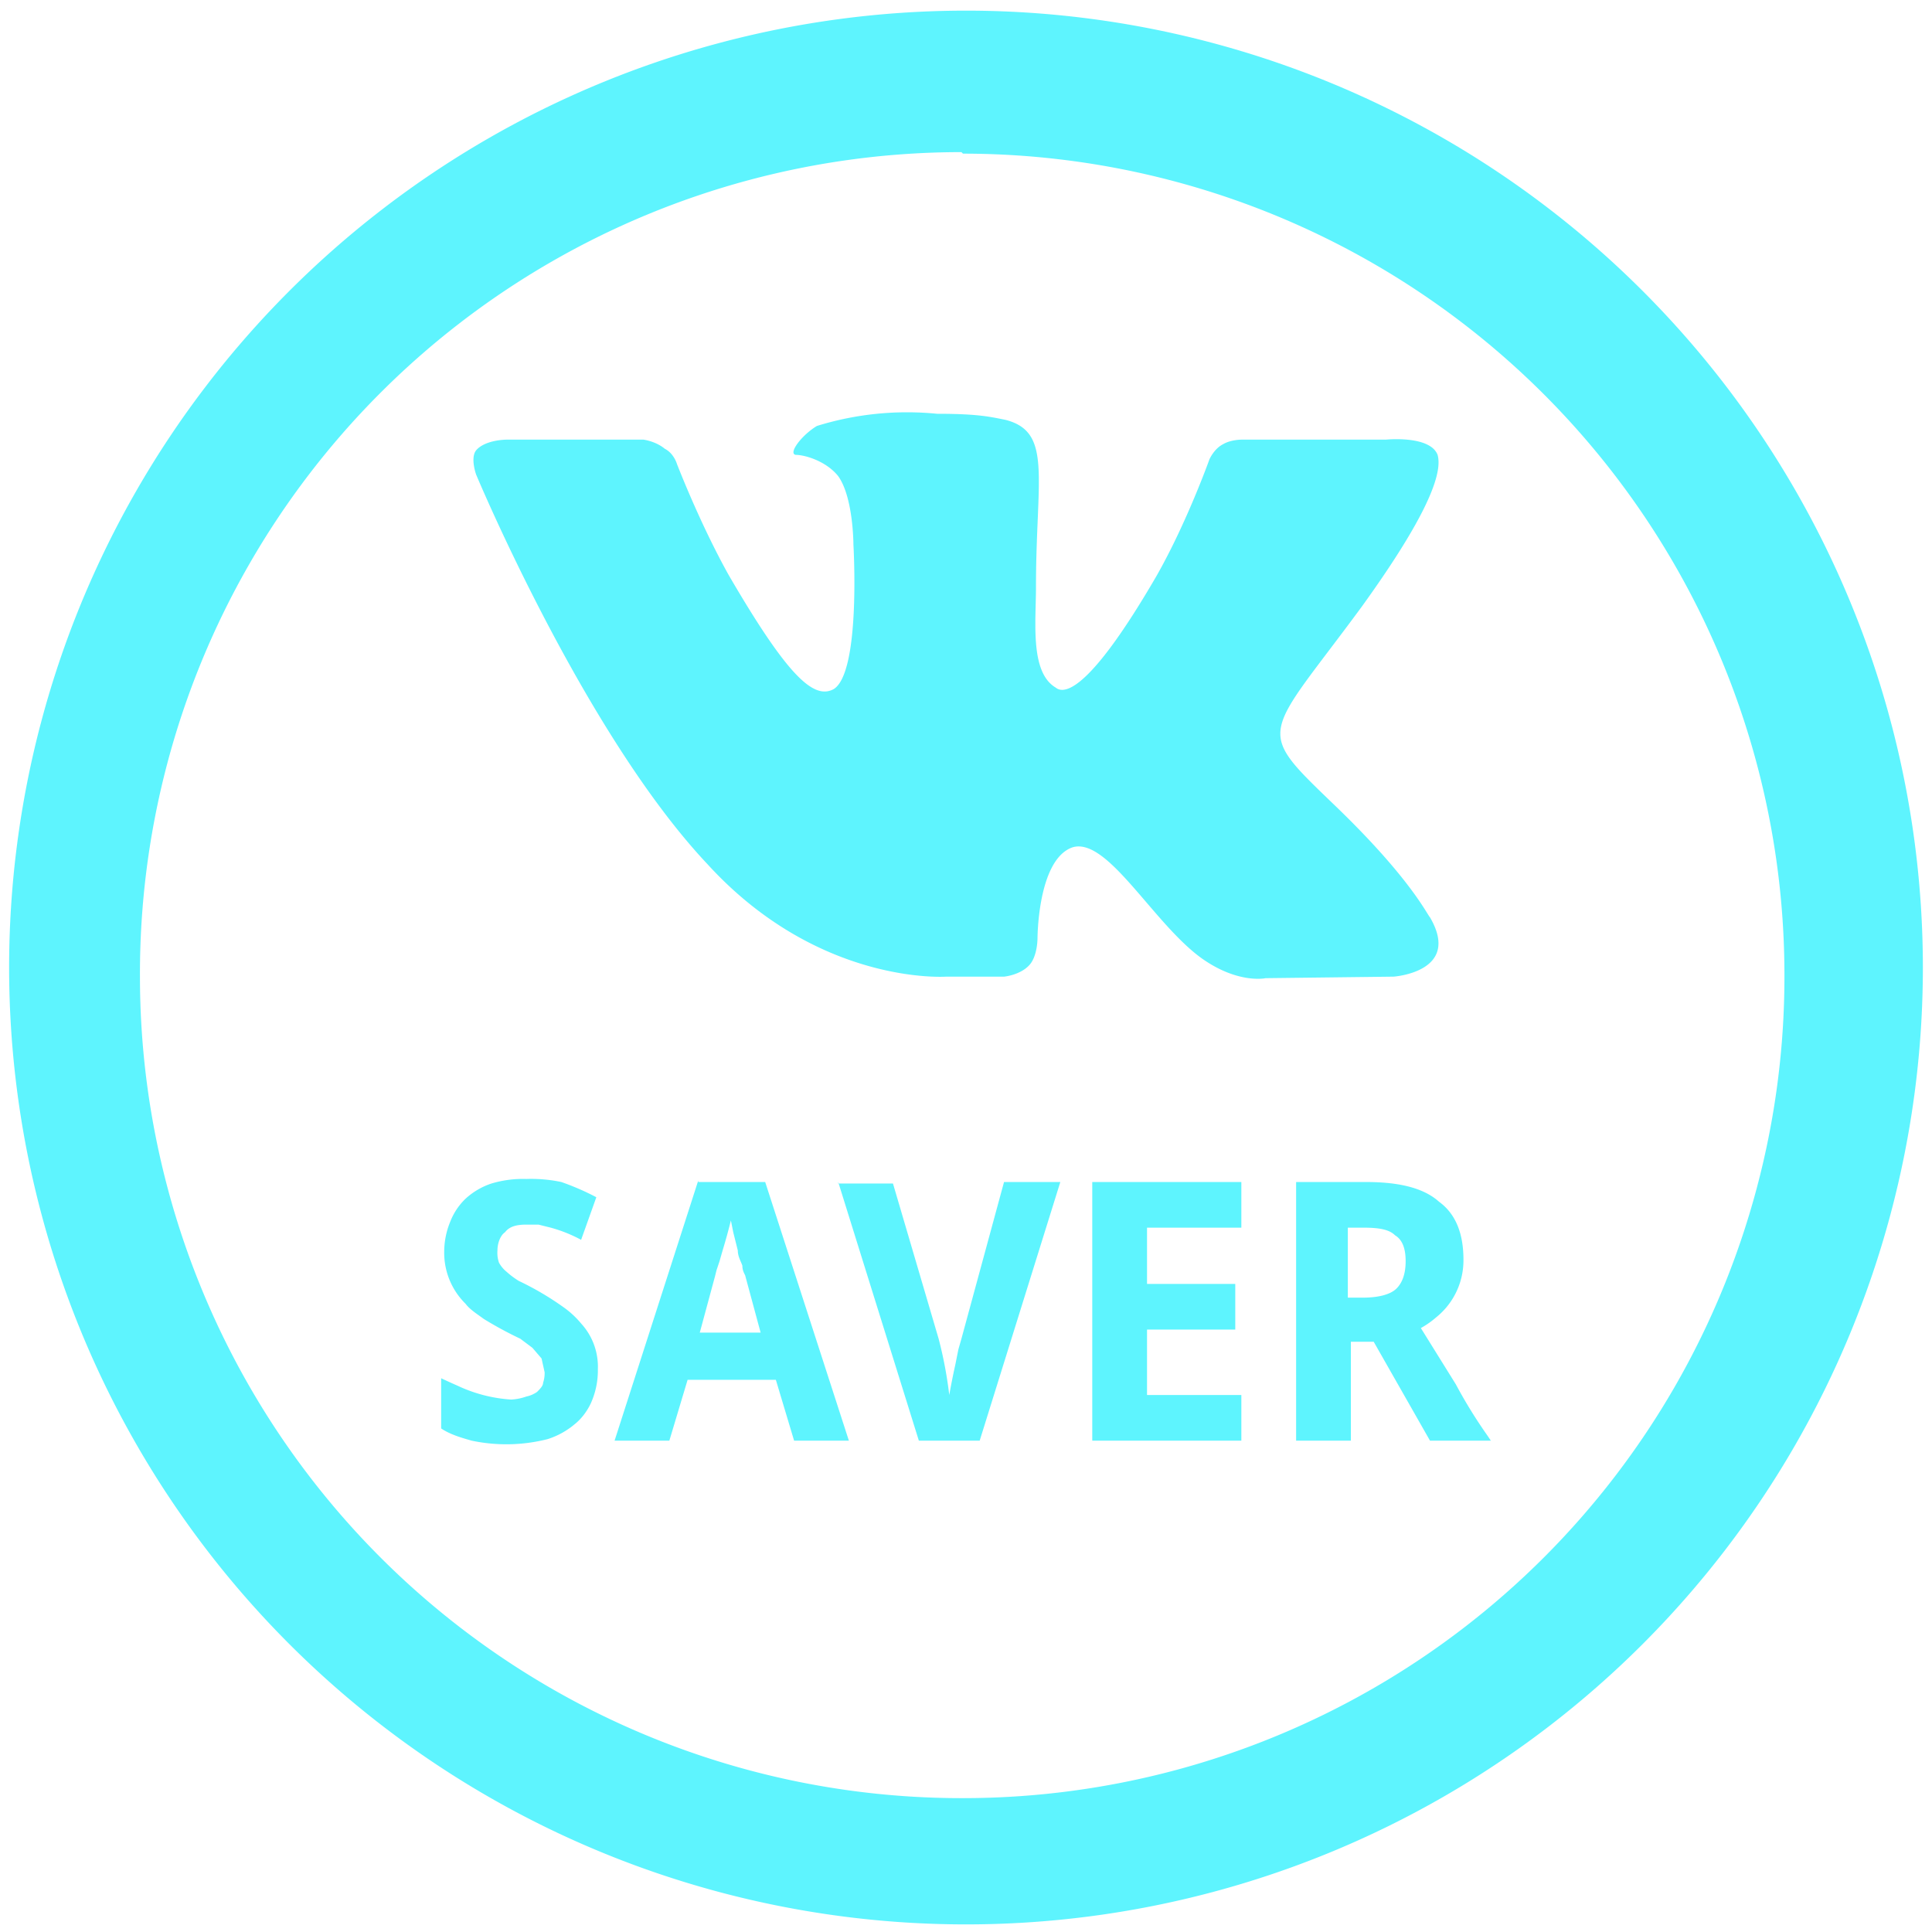 <?xml version="1.0" encoding="UTF-8" standalone="no"?>
<svg
   xmlns:dc="http://purl.org/dc/elements/1.1/"
   xmlns:cc="http://creativecommons.org/ns#"
   xmlns:rdf="http://www.w3.org/1999/02/22-rdf-syntax-ns#"
   xmlns:svg="http://www.w3.org/2000/svg"
   xmlns="http://www.w3.org/2000/svg"
   xmlns:sodipodi="http://sodipodi.sourceforge.net/DTD/sodipodi-0.dtd"
   xmlns:inkscape="http://www.inkscape.org/namespaces/inkscape"
   width="48"
   height="48"
   viewBox="0 0 12.7 12.7"
   version="1.1"
   id="svg6"
   sodipodi:docname="vkaudiosaver.svg"
   inkscape:version="0.92.4 (5da689c313, 2019-01-14)">
  <defs
     id="defs10" />
  <sodipodi:namedview
     pagecolor="#ffffff"
     bordercolor="#666666"
     borderopacity="1"
     objecttolerance="10"
     gridtolerance="10"
     guidetolerance="10"
     inkscape:pageopacity="0"
     inkscape:pageshadow="2"
     inkscape:window-width="1087"
     inkscape:window-height="480"
     id="namedview8"
     showgrid="false"
     inkscape:zoom="4.9166667"
     inkscape:cx="2.1355932"
     inkscape:cy="24"
     inkscape:window-x="0"
     inkscape:window-y="25"
     inkscape:window-maximized="0"
     inkscape:current-layer="svg6" />
  <path
     d="M 6.34,0.07 A 6.29,6.29 0 0 0 0.06,6.37 6.29,6.29 0 0 0 6.34,12.65 6.29,6.29 0 0 0 12.64,6.36 6.29,6.29 0 0 0 6.33,0.07 Z M 6.33,1.01 a 5.4,5.4 0 0 1 5.4,5.4 5.4,5.4 0 0 1 -5.4,5.41 A 5.4,5.4 0 0 1 0.92,6.42 5.4,5.4 0 0 1 6.32,1 Z M 6.16,2.72 A 2,2 0 0 0 5.37,2.8 c -0.1,0.06 -0.19,0.18 -0.14,0.19 0.06,0 0.2,0.04 0.28,0.14 0.1,0.14 0.1,0.45 0.1,0.45 0,0 0.05,0.84 -0.13,0.95 C 5.35,4.6 5.18,4.45 4.79,3.78 4.6,3.44 4.45,3.05 4.45,3.05 4.45,3.05 4.43,2.98 4.37,2.95 4.31,2.9 4.23,2.89 4.23,2.89 h -0.9 c 0,0 -0.14,0 -0.2,0.07 -0.04,0.05 0,0.16 0,0.16 0,0 0.71,1.7 1.52,2.56 0.73,0.8 1.57,0.74 1.57,0.74 H 6.6 c 0,0 0.11,-0.01 0.17,-0.08 0.05,-0.06 0.05,-0.17 0.05,-0.17 0,0 0,-0.52 0.23,-0.6 C 7.28,5.5 7.58,6.07 7.9,6.3 8.14,6.47 8.32,6.43 8.32,6.43 L 9.16,6.42 c 0,0 0.45,-0.03 0.24,-0.39 C 9.38,6.01 9.27,5.77 8.77,5.29 8.24,4.78 8.31,4.86 8.95,3.99 9.34,3.45 9.49,3.13 9.45,2.99 9.4,2.86 9.11,2.89 9.11,2.89 H 8.16 c 0,0 -0.07,0 -0.12,0.03 -0.06,0.03 -0.09,0.1 -0.09,0.1 0,0 -0.15,0.42 -0.35,0.77 C 7.17,4.53 7,4.57 6.94,4.52 6.77,4.42 6.81,4.09 6.81,3.86 6.81,3.14 6.92,2.84 6.61,2.76 6.51,2.74 6.43,2.72 6.16,2.72 Z M 3.46,7.75 A 0.72,0.72 0 0 0 3.23,7.78 0.47,0.47 0 0 0 3.06,7.88 0.42,0.42 0 0 0 2.96,8.03 0.52,0.52 0 0 0 2.92,8.23 0.47,0.47 0 0 0 3.06,8.57 c 0.03,0.04 0.08,0.07 0.12,0.1 A 2.5,2.5 0 0 0 3.42,8.8 L 3.5,8.86 3.56,8.93 3.58,9.02 A 0.2,0.2 0 0 1 3.57,9.09 c 0,0.02 -0.02,0.04 -0.04,0.06 A 0.19,0.19 0 0 1 3.46,9.18 0.35,0.35 0 0 1 3.36,9.2 0.97,0.97 0 0 1 3.01,9.11 4.99,4.99 0 0 1 2.9,9.06 V 9.39 C 2.96,9.43 3.03,9.45 3.1,9.47 A 1.1,1.1 0 0 0 3.6,9.46 0.52,0.52 0 0 0 3.78,9.36 C 3.83,9.32 3.87,9.26 3.89,9.21 A 0.52,0.52 0 0 0 3.93,9 0.42,0.42 0 0 0 3.82,8.7 0.6,0.6 0 0 0 3.7,8.59 1.91,1.91 0 0 0 3.41,8.42 0.56,0.56 0 0 1 3.33,8.36 0.2,0.2 0 0 1 3.28,8.3 0.2,0.2 0 0 1 3.27,8.22 C 3.27,8.17 3.29,8.12 3.32,8.1 3.35,8.06 3.4,8.05 3.46,8.05 h 0.08 l 0.08,0.02 a 0.94,0.94 0 0 1 0.2,0.08 L 3.92,7.87 A 1.68,1.68 0 0 0 3.69,7.77 0.96,0.96 0 0 0 3.46,7.75 Z M 4.59,7.76 4.04,9.47 H 4.4 L 4.52,9.07 H 5.1 l 0.12,0.4 H 5.58 L 5.03,7.77 H 4.59 Z m 0.92,0.01 0.53,1.7 h 0.4 L 6.97,7.77 H 6.6 L 6.32,8.8 6.3,8.87 6.28,8.97 A 4.6,4.6 0 0 0 6.24,9.17 2.73,2.73 0 0 0 6.17,8.8 L 5.87,7.78 H 5.51 Z m 1.67,0 v 1.7 H 8.16 V 9.17 H 7.54 V 8.74 H 8.12 V 8.44 H 7.54 V 8.07 h 0.62 v -0.3 z m 1.34,0 v 1.7 H 8.88 V 8.82 H 9.03 L 9.4,9.47 H 9.8 L 9.78,9.44 A 3.21,3.21 0 0 1 9.57,9.1 L 9.34,8.73 A 0.58,0.58 0 0 0 9.44,8.66 0.48,0.48 0 0 0 9.62,8.28 C 9.62,8.11 9.57,7.98 9.46,7.9 9.36,7.81 9.2,7.77 8.98,7.77 Z M 4.8,8 4.82,8.1 4.85,8.22 c 0,0.04 0.02,0.07 0.03,0.1 0,0.04 0.02,0.06 0.02,0.07 L 5,8.76 H 4.6 L 4.7,8.39 4.71,8.35 4.73,8.29 4.75,8.22 A 3.75,3.75 0 0 0 4.81,8 Z m 4.07,0.07 h 0.09 c 0.1,0 0.17,0.01 0.21,0.05 0.05,0.03 0.07,0.09 0.07,0.17 0,0.08 -0.02,0.14 -0.06,0.18 C 9.14,8.51 9.06,8.53 8.96,8.53 H 8.86 V 8.07 Z"
     id="path4"
     inkscape:connector-curvature="0"
     style="fill:#5DF4FE;fill-opacity:0.99" />
</svg>
